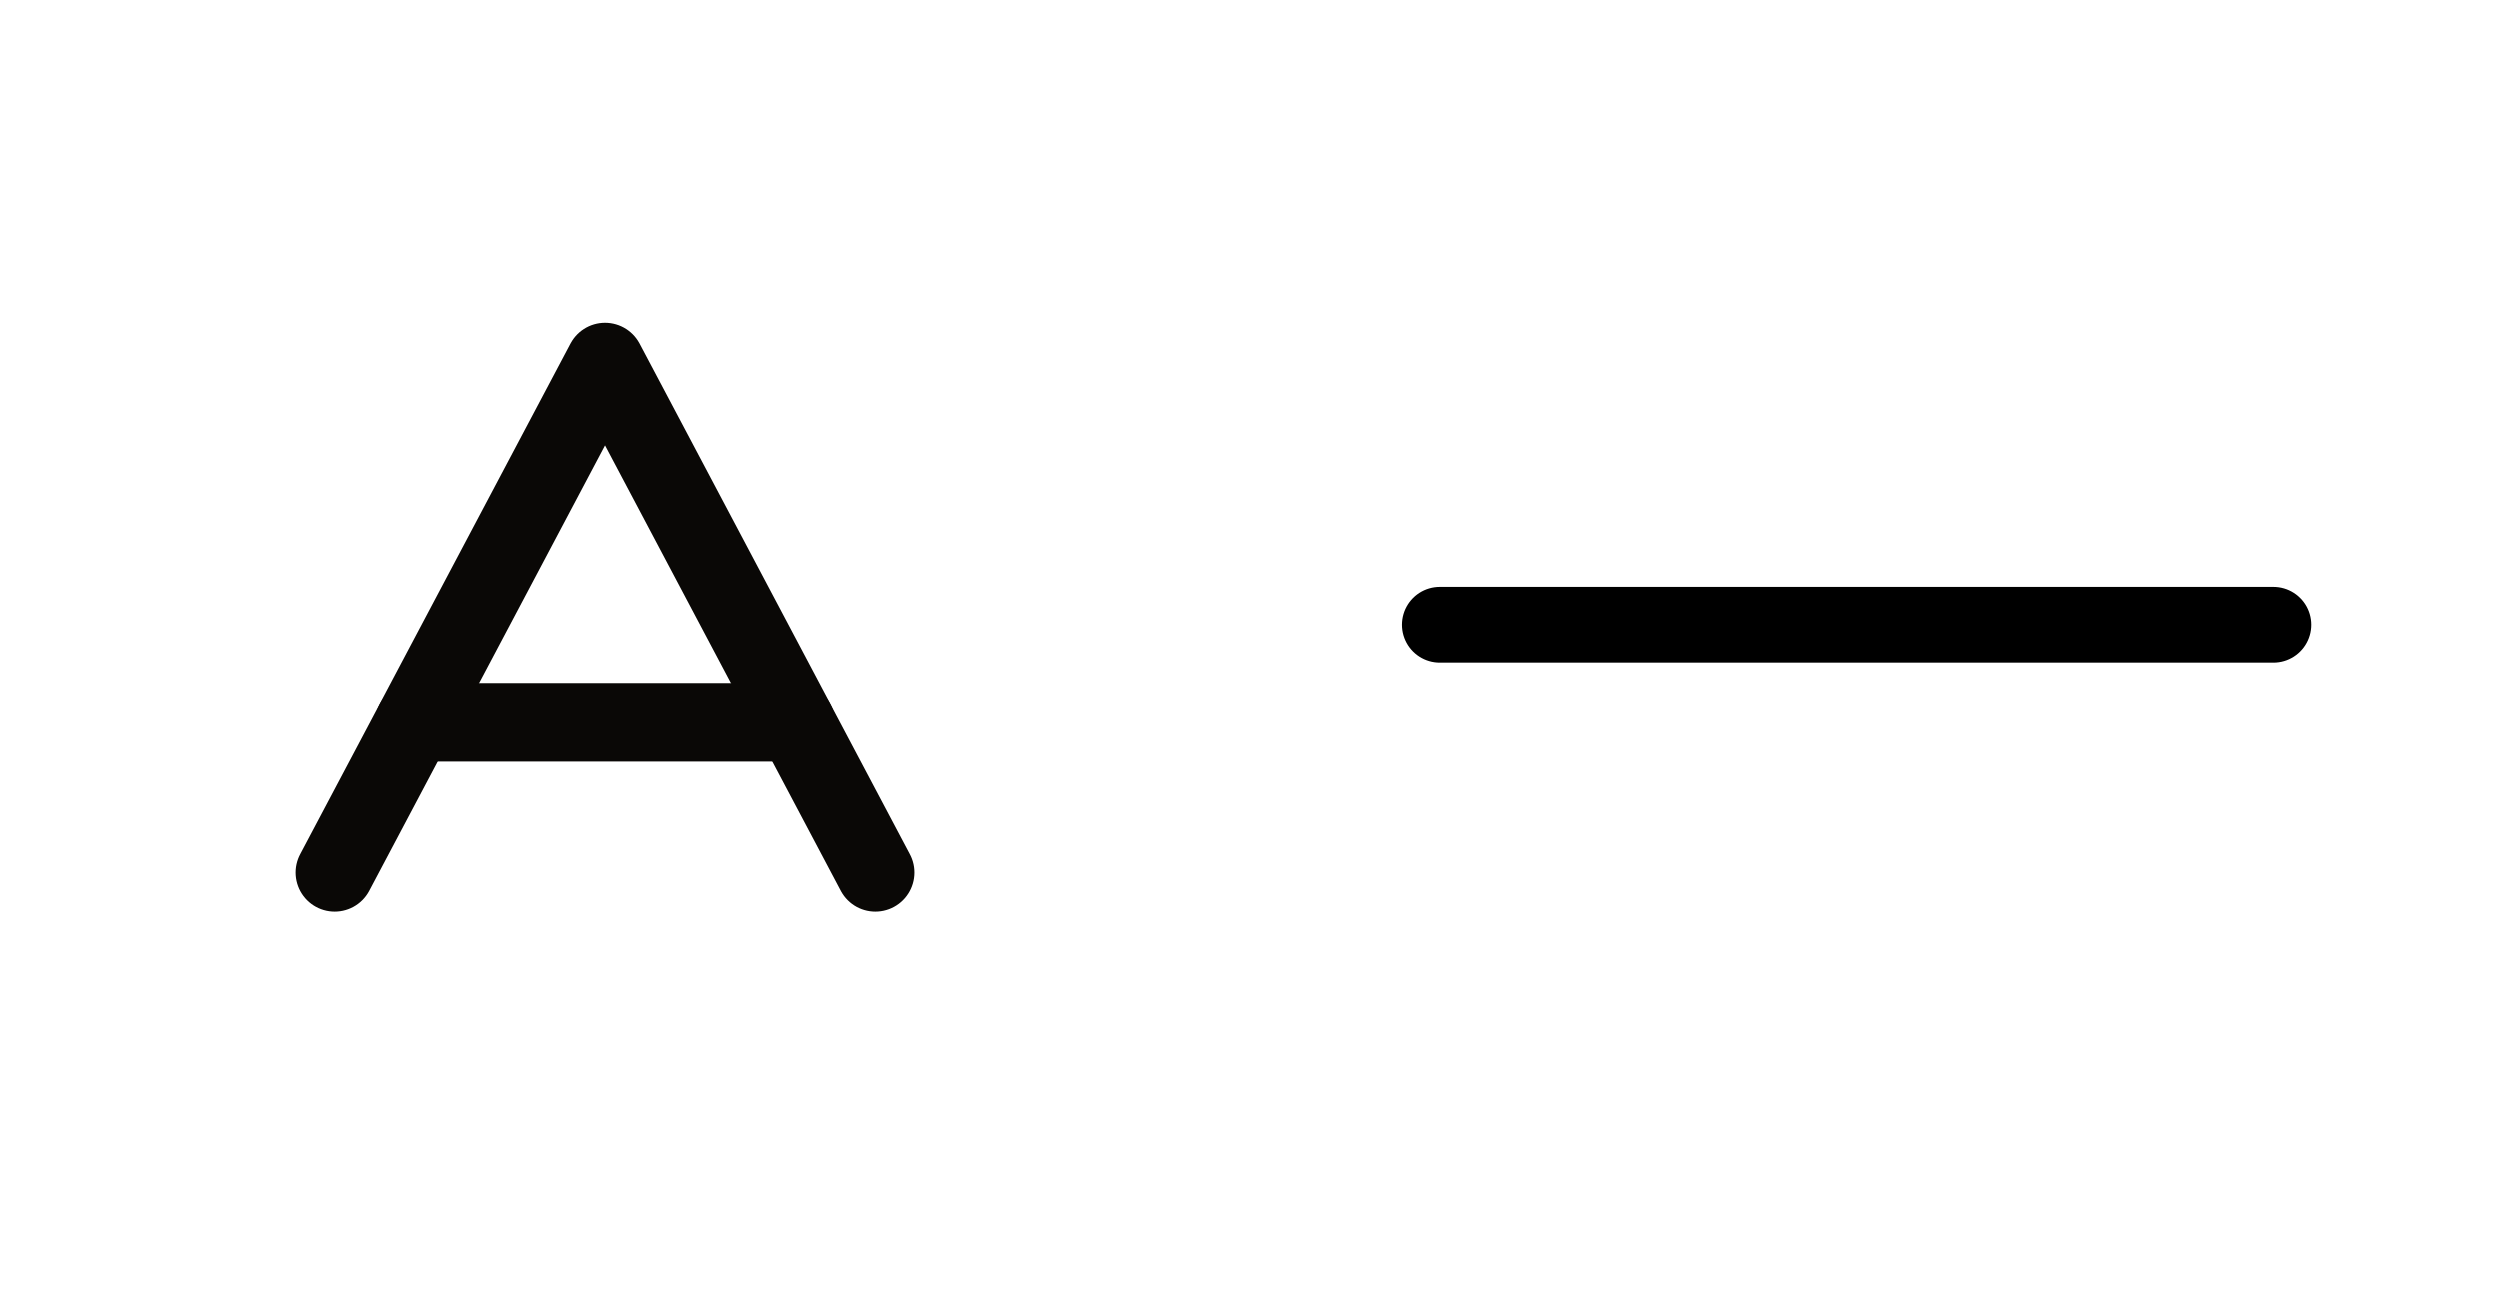 <svg width="56" height="29" viewBox="0 0 56 29" fill="none" xmlns="http://www.w3.org/2000/svg">
<path d="M19.608 19.544L13.553 8.106L7.497 19.544" stroke="#0A0806" stroke-width="1.751" stroke-linecap="round" stroke-linejoin="round"/>
<path d="M17.826 16.18H9.281" stroke="#0A0806" stroke-width="1.751" stroke-linecap="round" stroke-linejoin="round"/>
<path d="M32.252 13.996H50.924" stroke="black" stroke-width="1.697" stroke-linecap="round" stroke-linejoin="round"/>
</svg>
